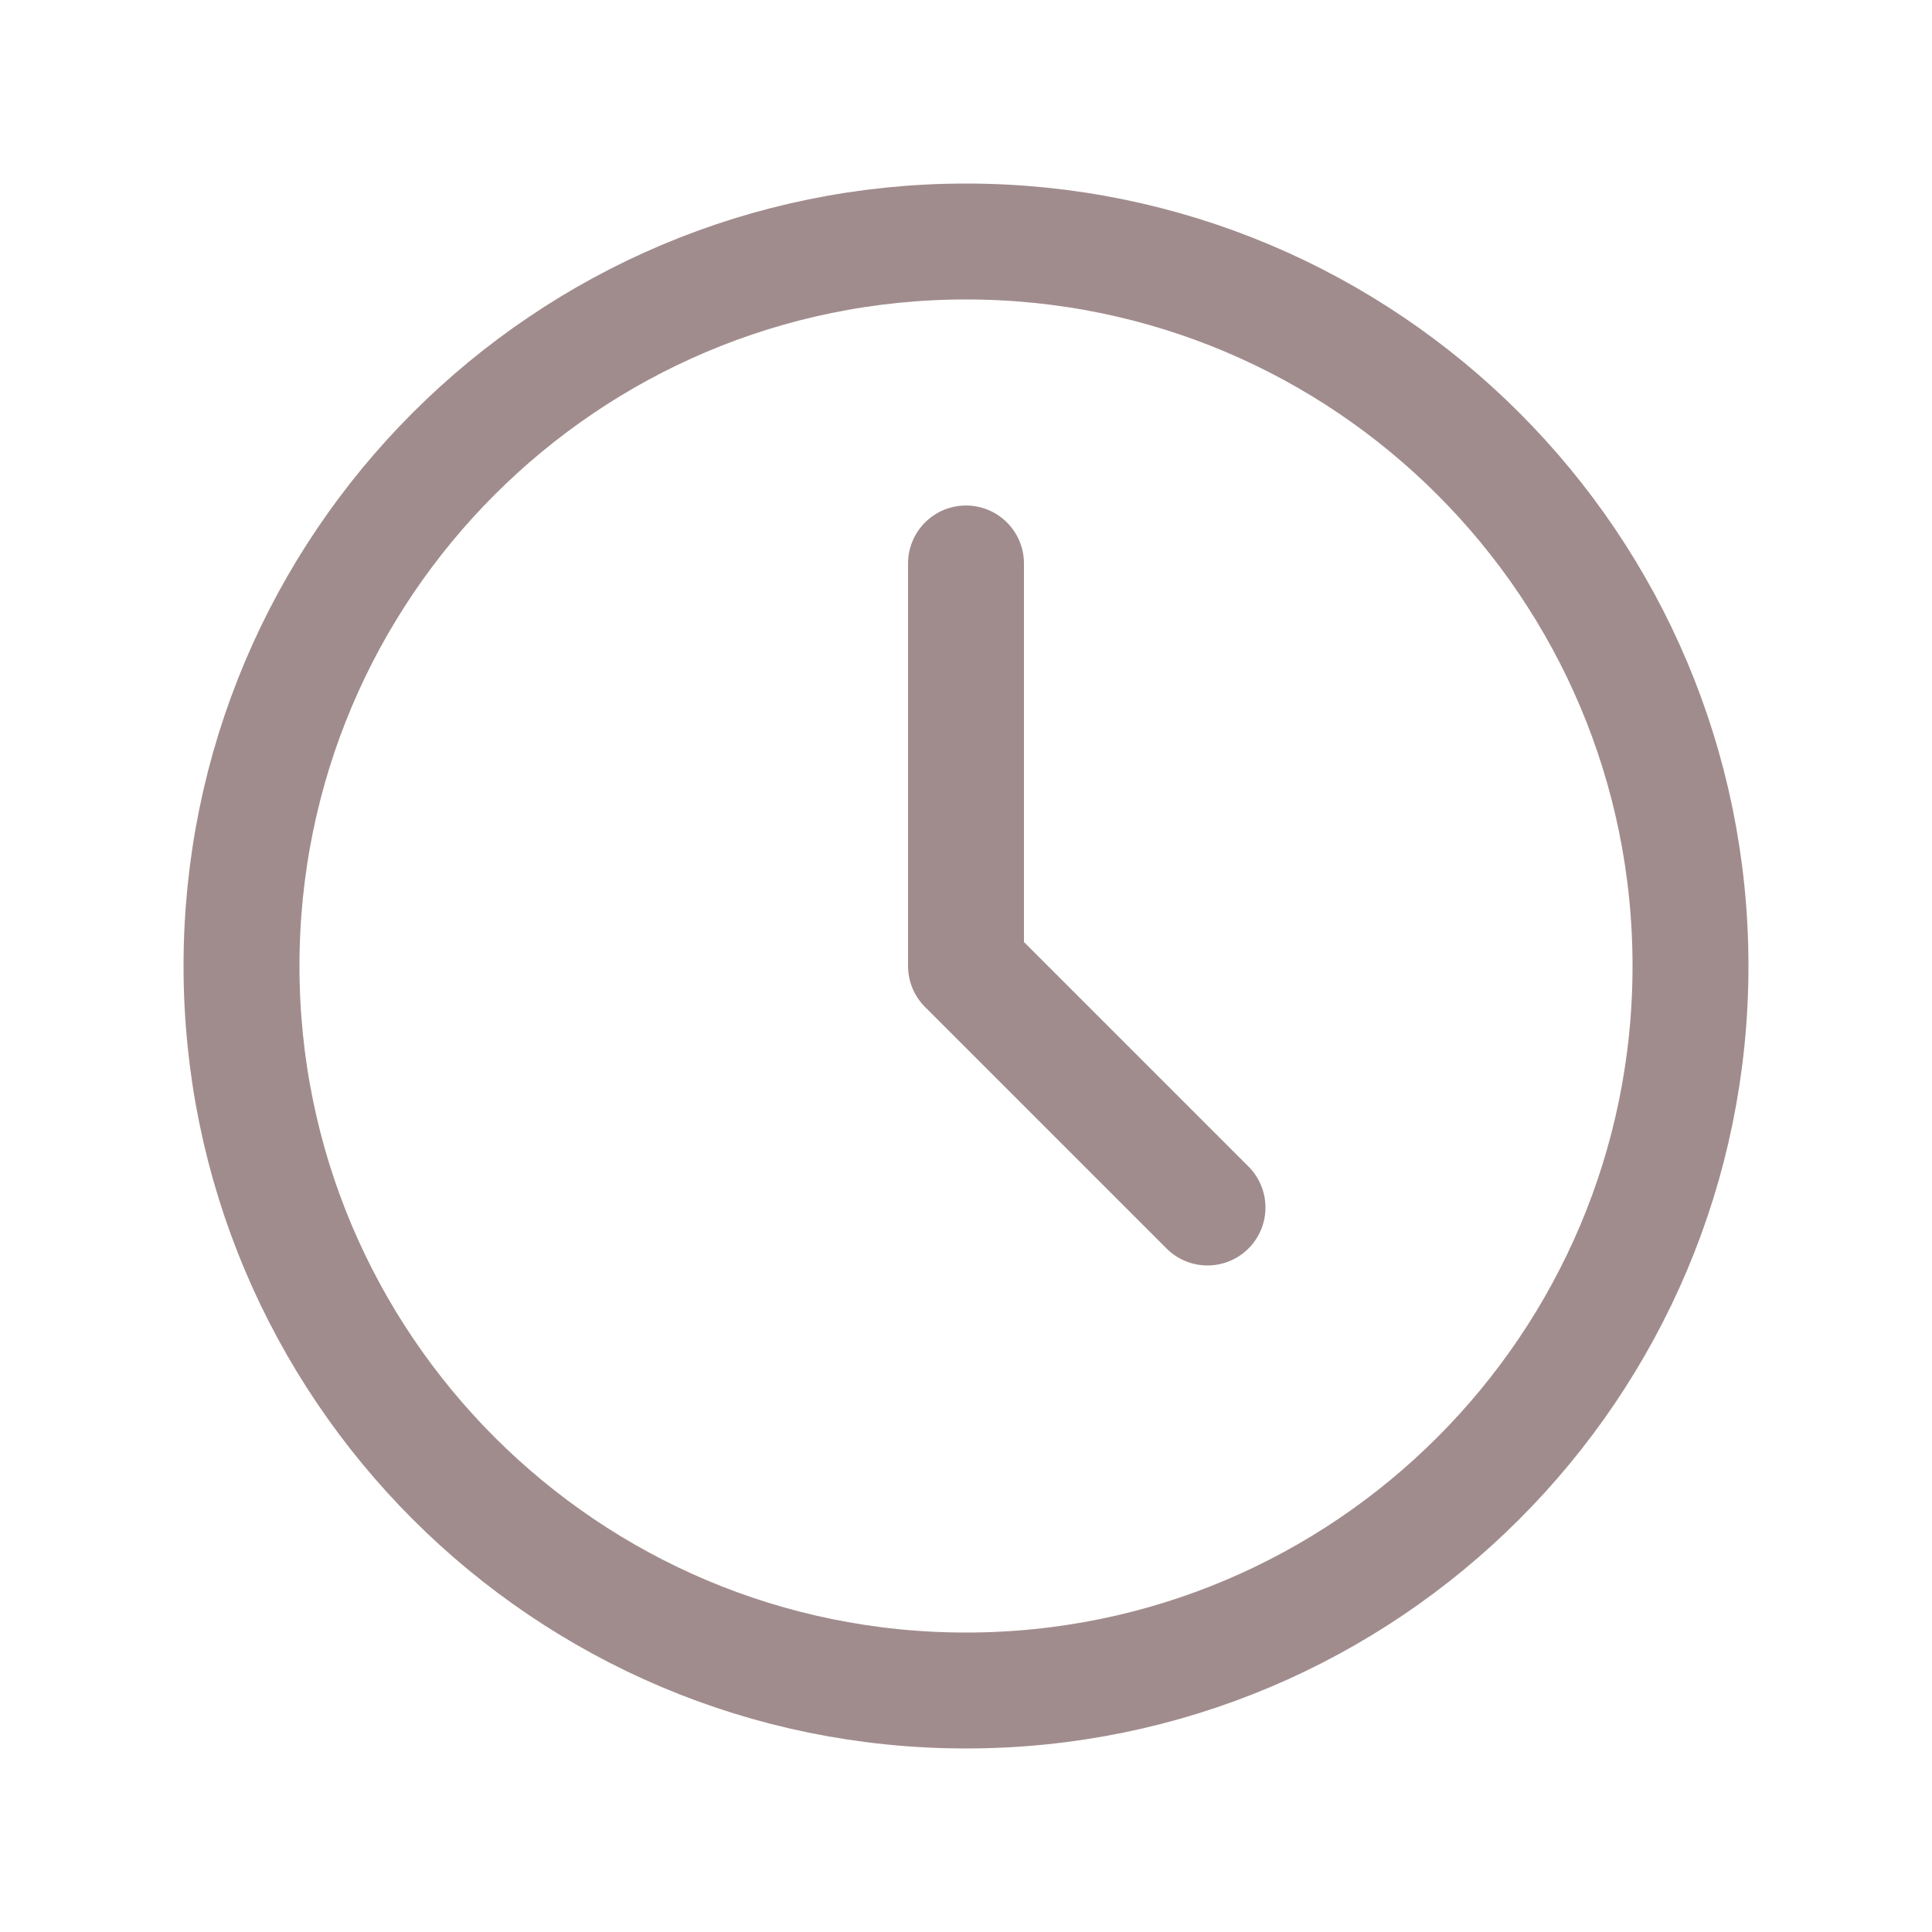 <svg width="20" height="20" viewBox="0 0 20 20" fill="none" xmlns="http://www.w3.org/2000/svg">
<path d="M10 17.5C14.142 17.5 17.5 14.142 17.5 10C17.5 5.858 14.142 2.5 10 2.5C5.858 2.5 2.5 5.858 2.5 10C2.5 14.142 5.858 17.5 10 17.5Z" stroke="#A18C8D" stroke-width="1.2" stroke-linecap="round" stroke-linejoin="round"/>
<path d="M10 5.833V10L12.5 12.5" stroke="#A18C8D" stroke-width="1.2" stroke-linecap="round" stroke-linejoin="round"/>
</svg>

